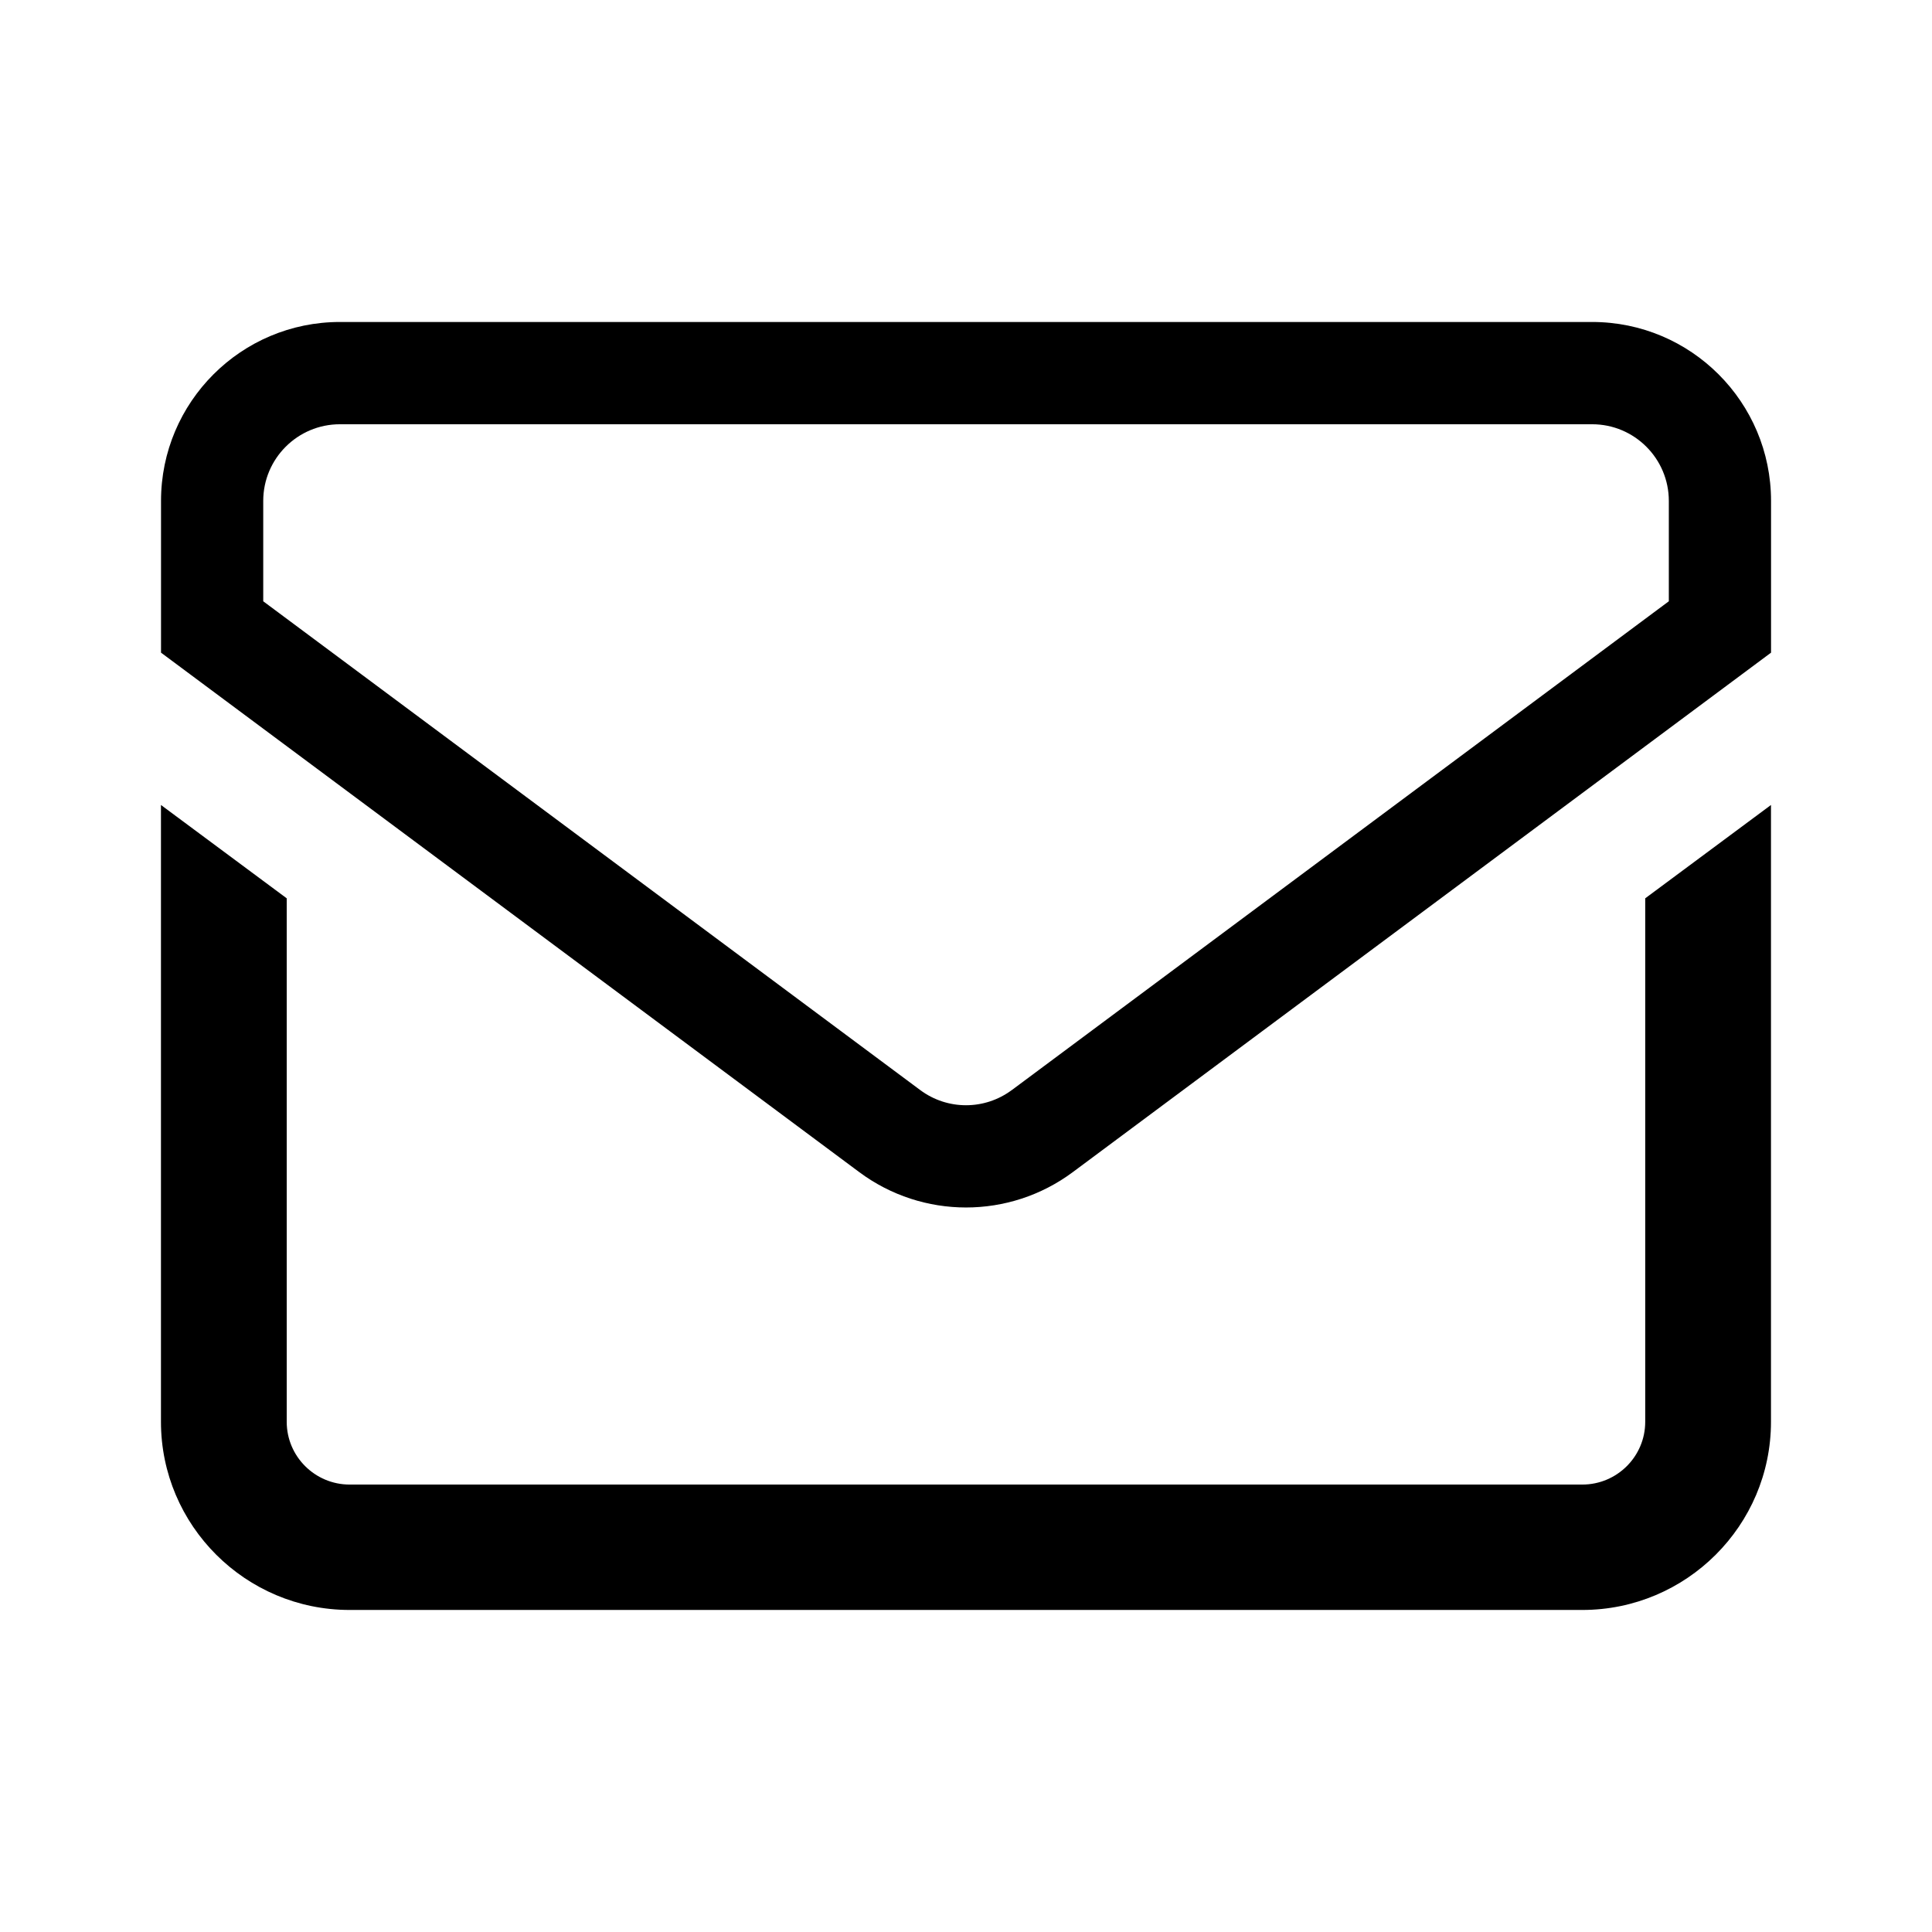 <!-- Generated by IcoMoon.io -->
<svg version="1.1" xmlns="http://www.w3.org/2000/svg" width="32" height="32" viewBox="0 0 32 32">
<title>envelope-1</title>
<path d="M16.758 18.055c-0.45 0.335-1.066 0.335-1.516 0l-10.882-8.096v-1.662c0-0.701 0.569-1.27 1.27-1.27h20.741c0.701 0 1.27 0.569 1.27 1.27v1.662l-10.882 8.096zM14.232 19.414c1.050 0.781 2.487 0.781 3.537 0l11.565-8.604v-2.513c0-1.637-1.327-2.964-2.963-2.964h-20.741c-1.636 0-2.963 1.327-2.963 2.964v2.513l11.565 8.604c0 0 0 0 0 0z"></path>
<path d="M27.25 14.879v8.671c0 0.573-0.467 1.039-1.042 1.039h-20.417c-0.574 0-1.042-0.466-1.042-1.039v-8.671l-2.083-1.546v10.216c0 1.719 1.402 3.117 3.125 3.117h20.417c1.723 0 3.125-1.398 3.125-3.117v-10.216l-2.083 1.546z"></path>
</svg>
